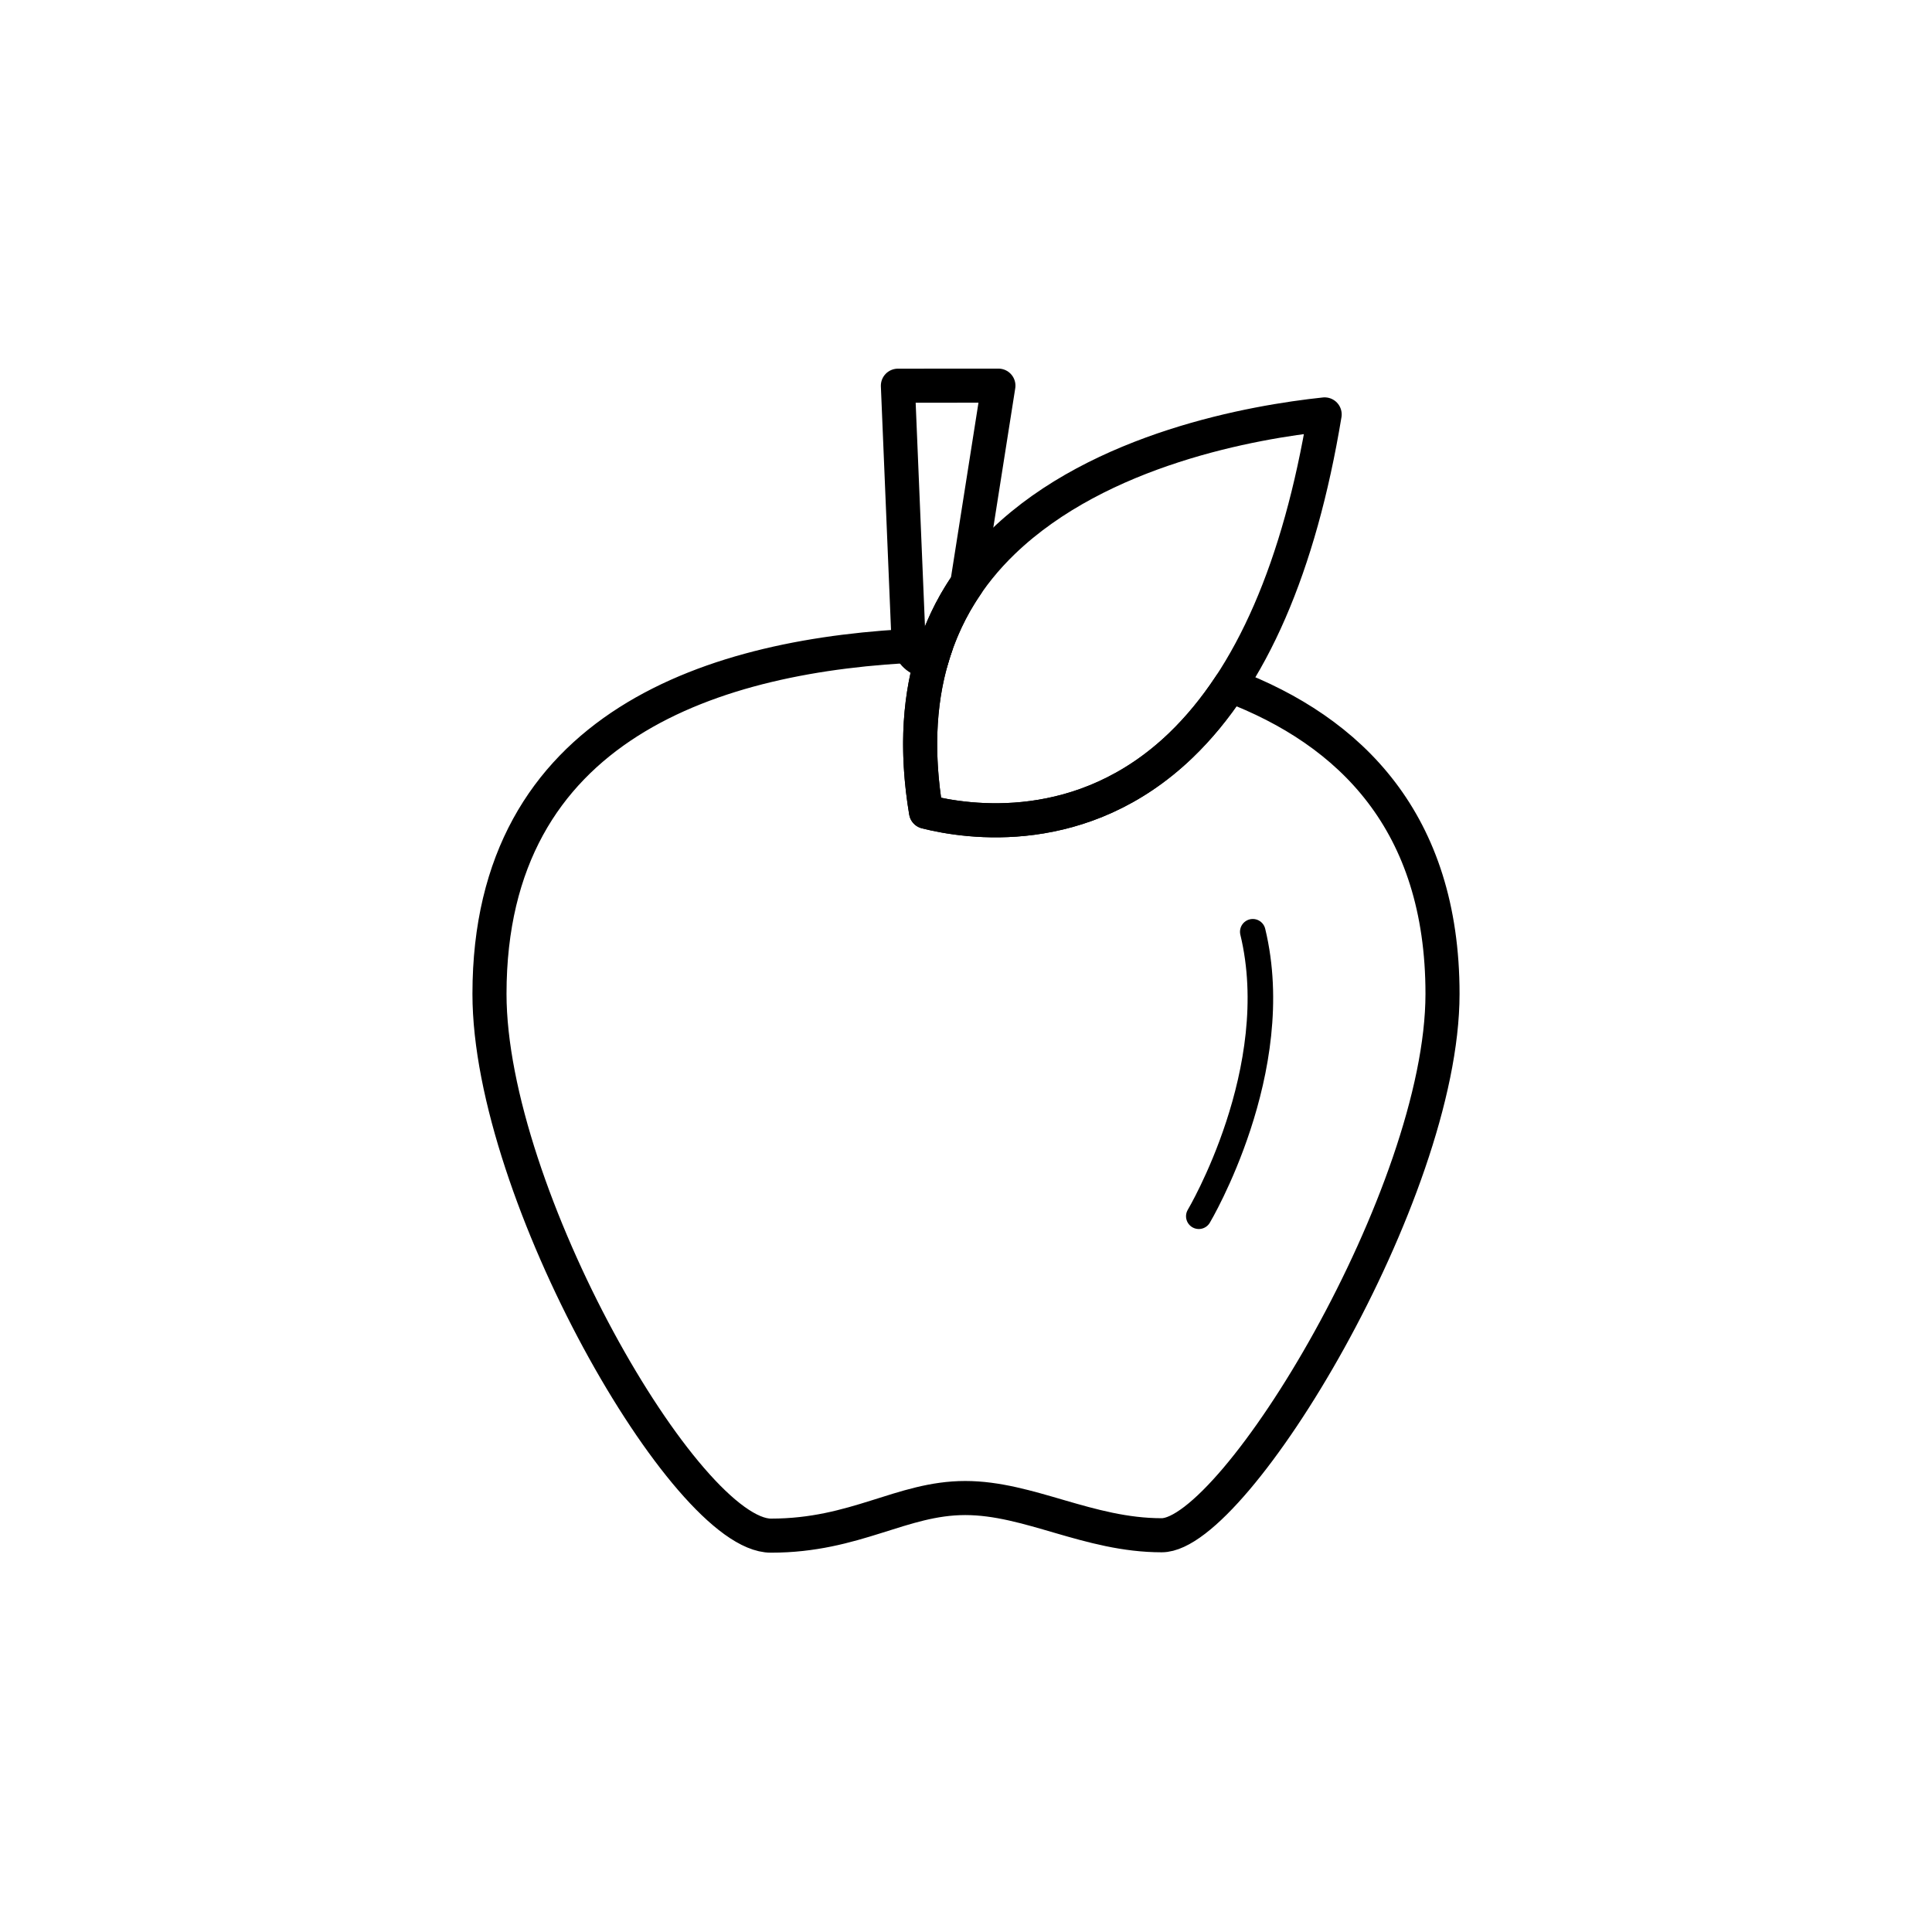 <?xml version="1.0" encoding="utf-8"?>
<!-- Generator: Adobe Illustrator 16.0.0, SVG Export Plug-In . SVG Version: 6.00 Build 0)  -->
<!DOCTYPE svg PUBLIC "-//W3C//DTD SVG 1.1//EN" "http://www.w3.org/Graphics/SVG/1.1/DTD/svg11.dtd">
<svg version="1.1" xmlns="http://www.w3.org/2000/svg" xmlns:xlink="http://www.w3.org/1999/xlink" x="0px" y="0px"
	 width="453.543px" height="453.543px" viewBox="0 0 453.543 453.543" enable-background="new 0 0 453.543 453.543"
	 xml:space="preserve">
<g id="kvadrat" display="none">
</g>
<g id="color" display="none">
	<g display="inline">
		
			<path fill="#7E4E24" stroke="#000000" stroke-width="8" stroke-linecap="round" stroke-linejoin="round" stroke-miterlimit="10" d="
			M234.379,90.531l-23.594,0.015l2.496,59.923l0.191-0.001c-0.007,0.504,0.067,1.01,0.233,1.507c0.892,2.656,4.06,3.99,7.076,2.978
			c2.215-0.744,3.728-2.544,4.024-4.502h0.141L234.379,90.531z"/>
		
			<path fill="#E20613" stroke="#000000" stroke-width="8" stroke-linecap="round" stroke-linejoin="round" stroke-miterlimit="10" d="
			M226.597,351.667c-14.987,0-25.67,8.83-45.611,8.83s-66.078-80.252-66.078-127.178c0-63.209,53.032-79.864,101.711-81.835
			l15.104-0.165c50.021,0.998,106.914,16.528,106.914,81.995c-0.006,46.932-48.726,127.093-65.924,127.093
			S241.583,351.667,226.597,351.667z"/>
		<path fill="none" stroke="#000000" stroke-width="6" stroke-linecap="round" stroke-linejoin="round" stroke-miterlimit="10" d="
			M281.424,285.515c0,0,20.508-34.4,12.67-66.781"/>
		<g>
			<path stroke="#282828" stroke-width="4" stroke-linecap="round" stroke-miterlimit="10" d="M269.396,363.013"/>
		</g>
		<g>
			<path stroke="#282828" stroke-width="4" stroke-linecap="round" stroke-miterlimit="10" d="M180.917,363.013"/>
		</g>
		
			<path fill="#39A935" stroke="#000000" stroke-width="8" stroke-linecap="round" stroke-linejoin="round" stroke-miterlimit="10" d="
			M217.382,190.57c-4.385-26.335,1.713-47.664,18.148-63.454c22.705-21.812,58.879-28.078,75.436-29.832
			c-5.906,35.712-17.248,61.832-33.754,77.686C254.173,197.105,227.208,193.057,217.382,190.57z"/>
	</g>
	<g id="rdeča7bela" display="inline">
	</g>
</g>
<g id="cb">
	<g>
		<path fill="none" stroke="#000000" stroke-width="6" stroke-linecap="round" stroke-linejoin="round" stroke-miterlimit="10" d="
			M281.424,285.515c0,0,20.508-34.4,12.67-66.781"/>
		<g>
			<path fill="none" stroke="#292929" stroke-width="4" stroke-linecap="round" stroke-miterlimit="10" d="M269.396,363.013"/>
		</g>
		<g>
			<path fill="none" stroke="#292929" stroke-width="4" stroke-linecap="round" stroke-miterlimit="10" d="M180.917,363.013"/>
		</g>
		<path fill="none" stroke="#000000" stroke-width="8" stroke-linecap="round" stroke-linejoin="round" stroke-miterlimit="10" d="
			M288.784,160.911c-3.522,5.341-7.379,10.033-11.572,14.06c-23.039,22.135-50.004,18.086-59.83,15.6
			c-2.433-14.613-1.633-27.682,2.364-39.12l-3.128,0.034c-48.679,1.971-101.711,18.626-101.711,81.835
			c0,46.926,46.137,127.178,66.078,127.178s30.624-8.83,45.611-8.83c14.986,0,28.917,8.739,46.115,8.739
			s65.918-80.161,65.924-127.093C338.636,192.991,317.05,171.618,288.784,160.911z"/>
		<path fill="none" stroke="#000000" stroke-width="8" stroke-linecap="round" stroke-linejoin="round" stroke-miterlimit="10" d="
			M218.542,155.288c1.839-6.591,4.679-12.675,8.515-18.238l7.322-46.519l-23.594,0.015l2.496,59.923l0.191-0.001
			c-0.007,0.504,0.067,1.01,0.233,1.507C214.376,153.971,216.332,155.219,218.542,155.288z"/>
		<path fill="none" stroke="#000000" stroke-width="8" stroke-linecap="round" stroke-linejoin="round" stroke-miterlimit="10" d="
			M217.382,190.57c-4.385-26.335,1.713-47.664,18.148-63.454c22.705-21.812,58.879-28.078,75.436-29.832
			c-5.906,35.712-17.248,61.832-33.754,77.686C254.173,197.105,227.208,193.057,217.382,190.57z"/>
	</g>
	<g id="rdeča7bela_copy">
	</g>
</g>
<g id="pivot">
	<circle fill="none" cx="221.206" cy="356.028" r="14.132"/>
</g>
</svg>
